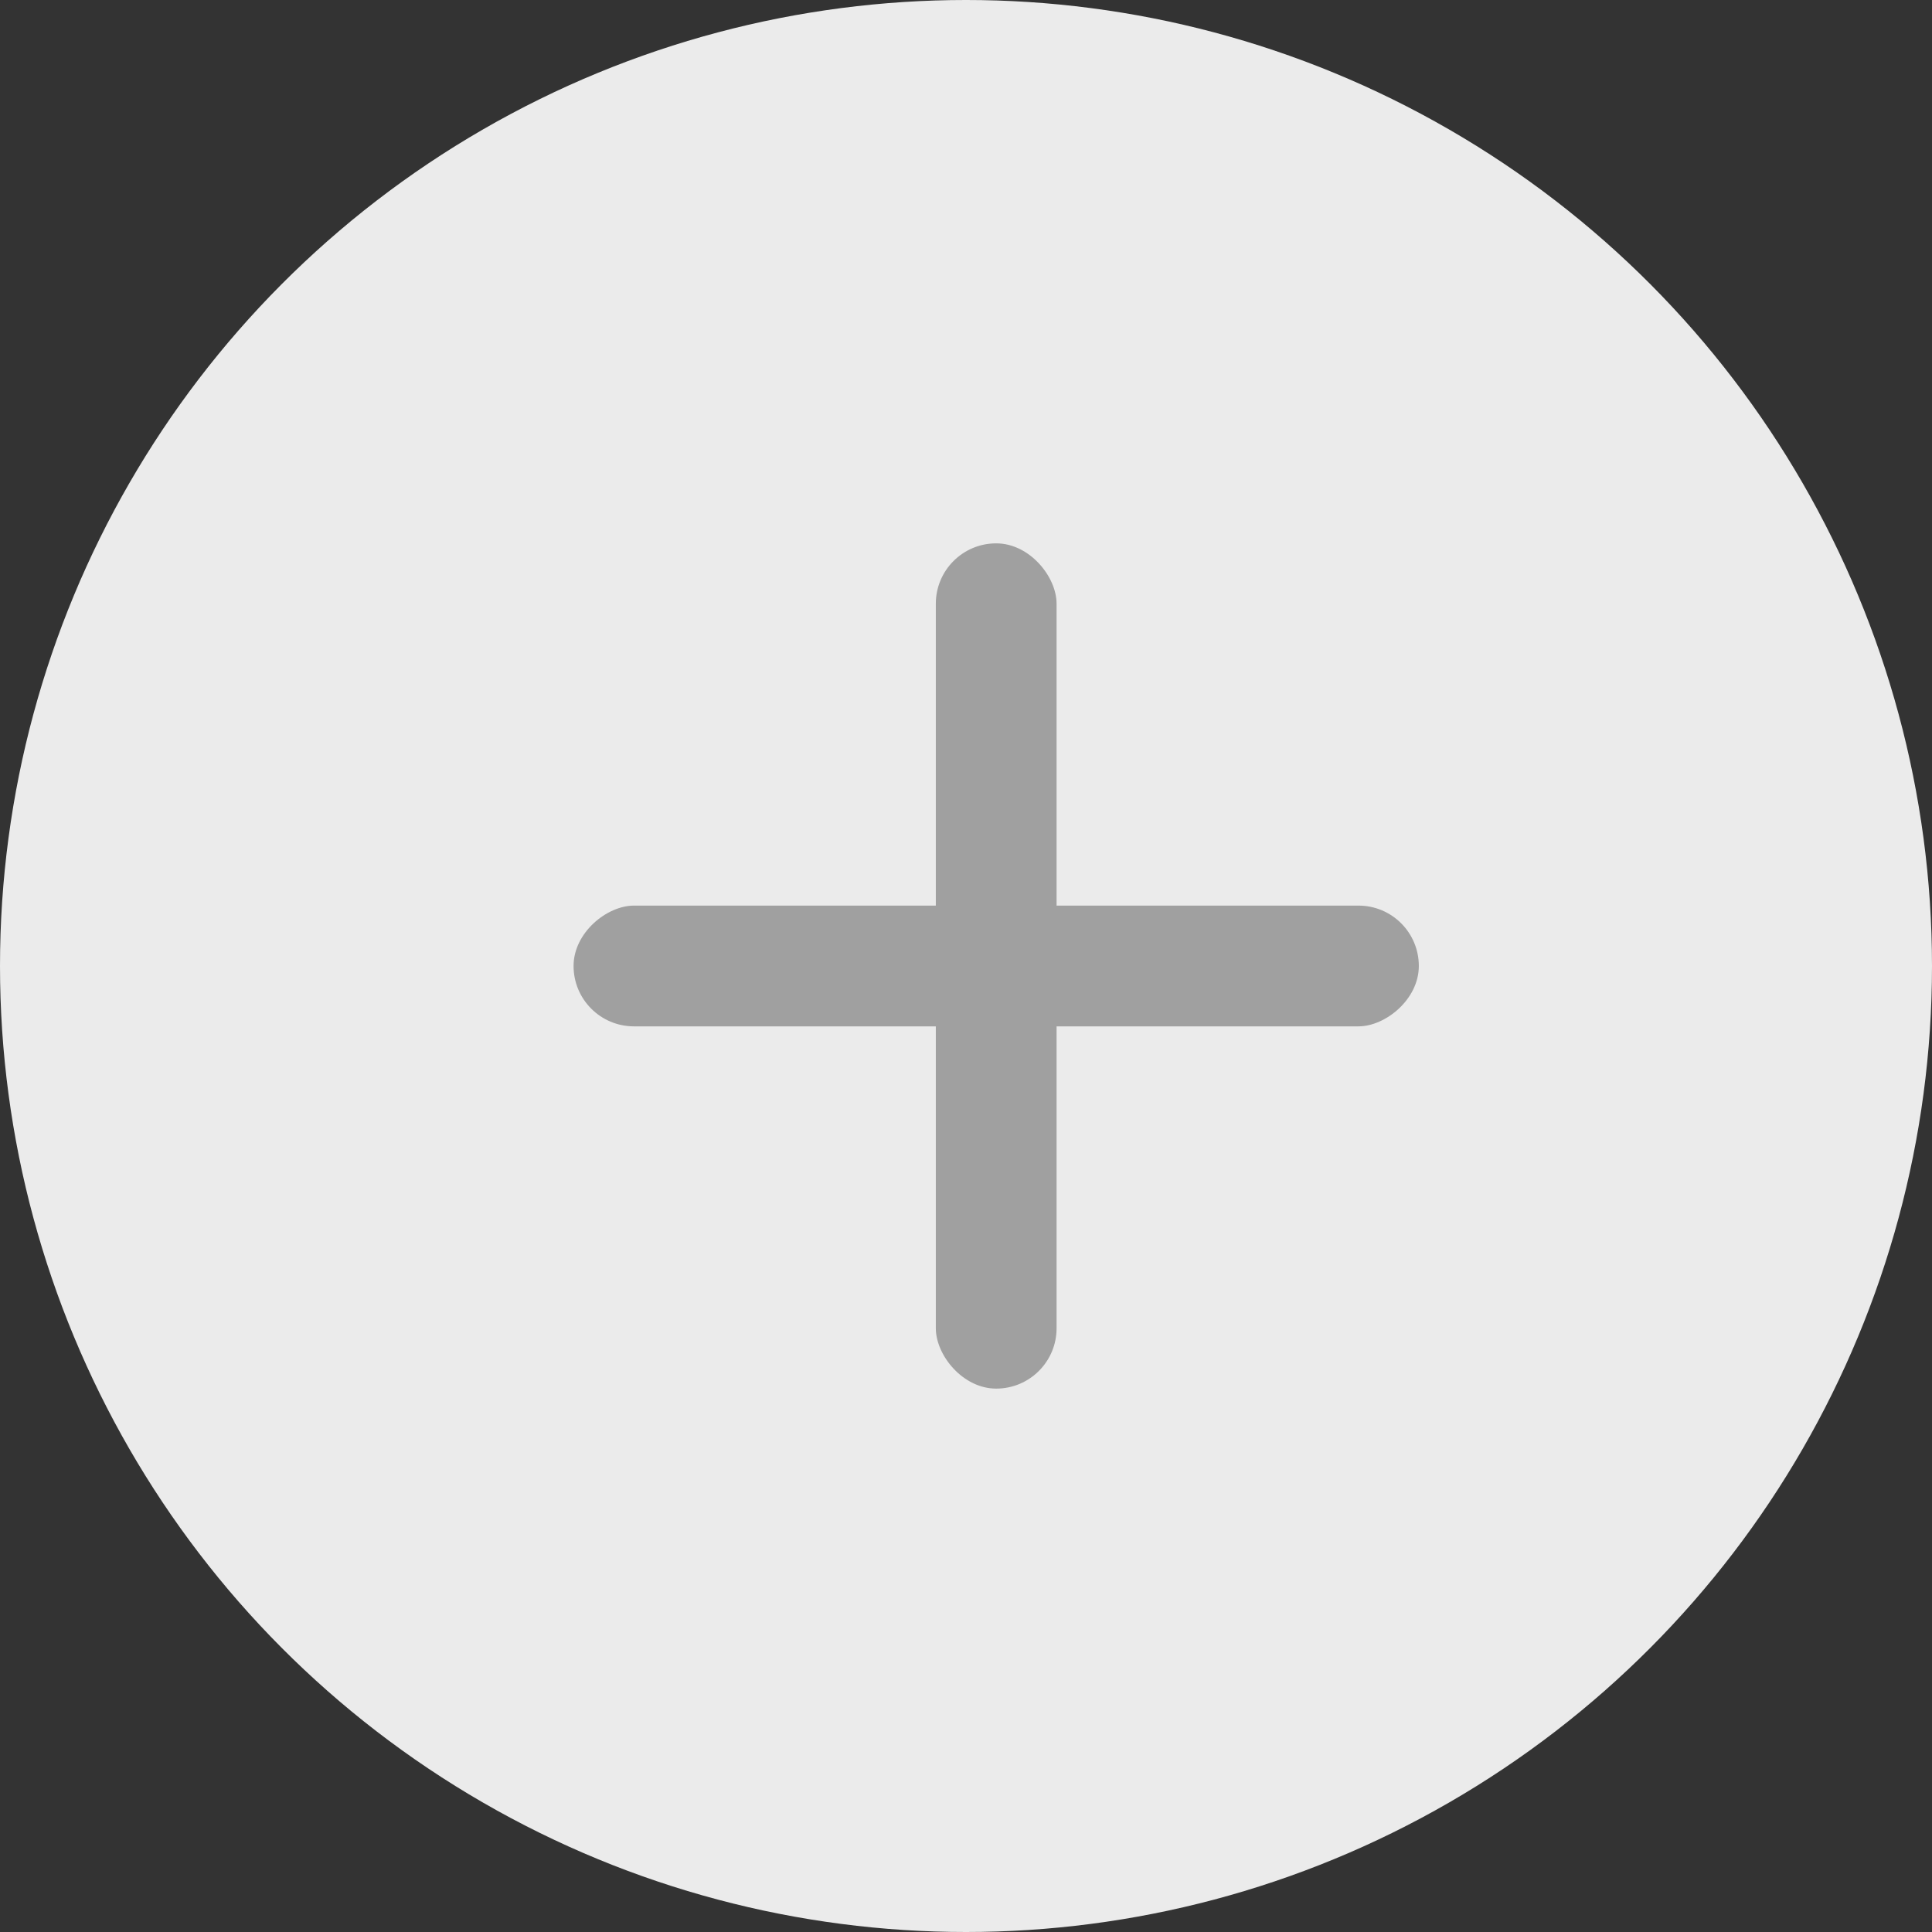 <svg width="50" height="50" viewBox="0 0 50 50" fill="none" xmlns="http://www.w3.org/2000/svg">
<rect x="0" y="0" width="50" height="50" fill="#333333" stroke="none"/>
<circle cx="25" cy="25" r="25" fill="#EBEBEB"/>
<rect x="24.219" y="14.062" width="3.125" height="21.875" rx="1.562" fill="#A0A0A0"/>
<rect x="14.844" y="26.562" width="3.125" height="21.875" rx="1.562" transform="rotate(-90 14.844 26.562)" fill="#A0A0A0"/>
</svg>

